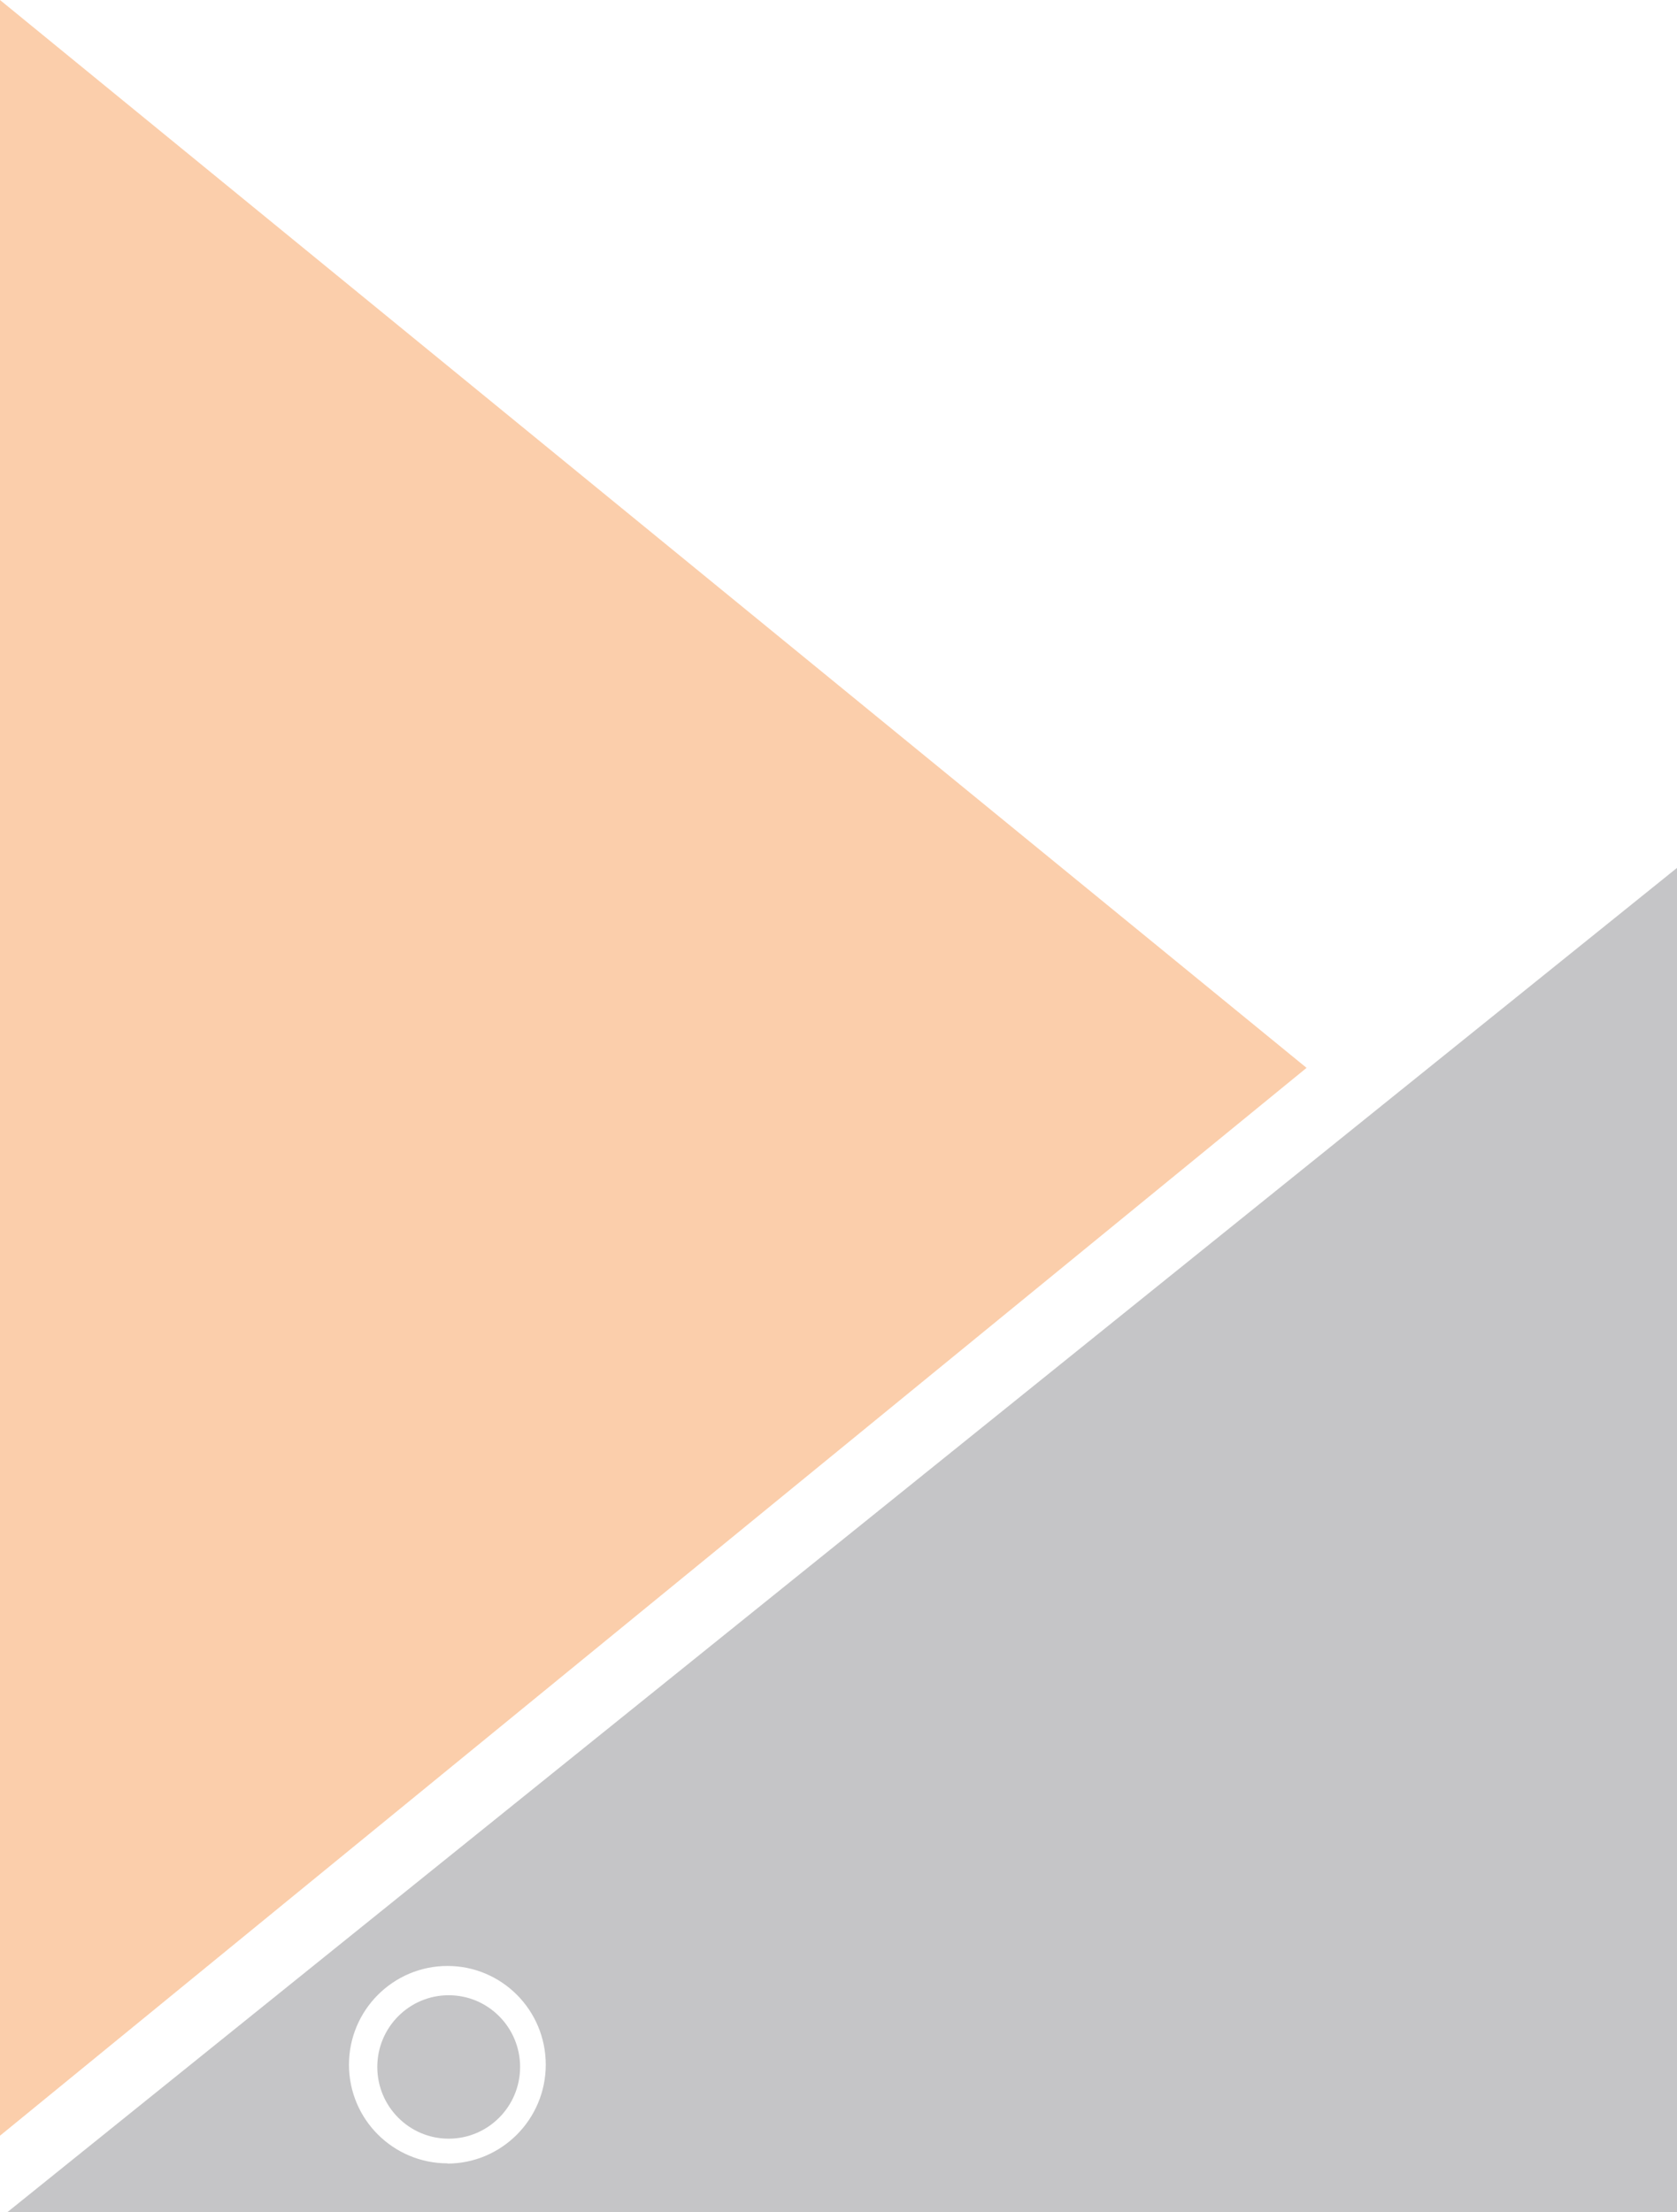 <?xml version="1.0" encoding="utf-8"?>
<!-- Generator: Adobe Illustrator 16.0.0, SVG Export Plug-In . SVG Version: 6.00 Build 0)  -->
<!DOCTYPE svg PUBLIC "-//W3C//DTD SVG 1.1//EN" "http://www.w3.org/Graphics/SVG/1.1/DTD/svg11.dtd">
<svg version="1.1" id="Layer_1" xmlns="http://www.w3.org/2000/svg" xmlns:xlink="http://www.w3.org/1999/xlink" x="0px" y="0px"
	 width="116px" height="153px" viewBox="0 0 116 153" enable-background="new 0 0 116 153" xml:space="preserve">
<g opacity="0.4">
	<g>
		<path fill="#F6852C" d="M0,0l90.377,73.853L0,147.704V0z"/>
		<path fill="#6E6F72" d="M0.499,153H116V60.023L0.499,153z M30.967,149.617c-3.773,0-6.828-3.046-6.828-6.825
			c0-3.767,3.055-6.827,6.814-6.827s6.798,3.061,6.798,6.827c0,3.779-3.054,6.84-6.813,6.84L30.967,149.617z"/>
		<path fill="#6E6F72" d="M31.036,137.99c2.729,0,4.94,2.221,4.94,4.961c0,2.736-2.212,4.959-4.94,4.959
			c-2.727,0-4.938-2.223-4.938-4.959C26.098,140.211,28.31,137.99,31.036,137.99z"/>
	</g>
</g>
</svg>
